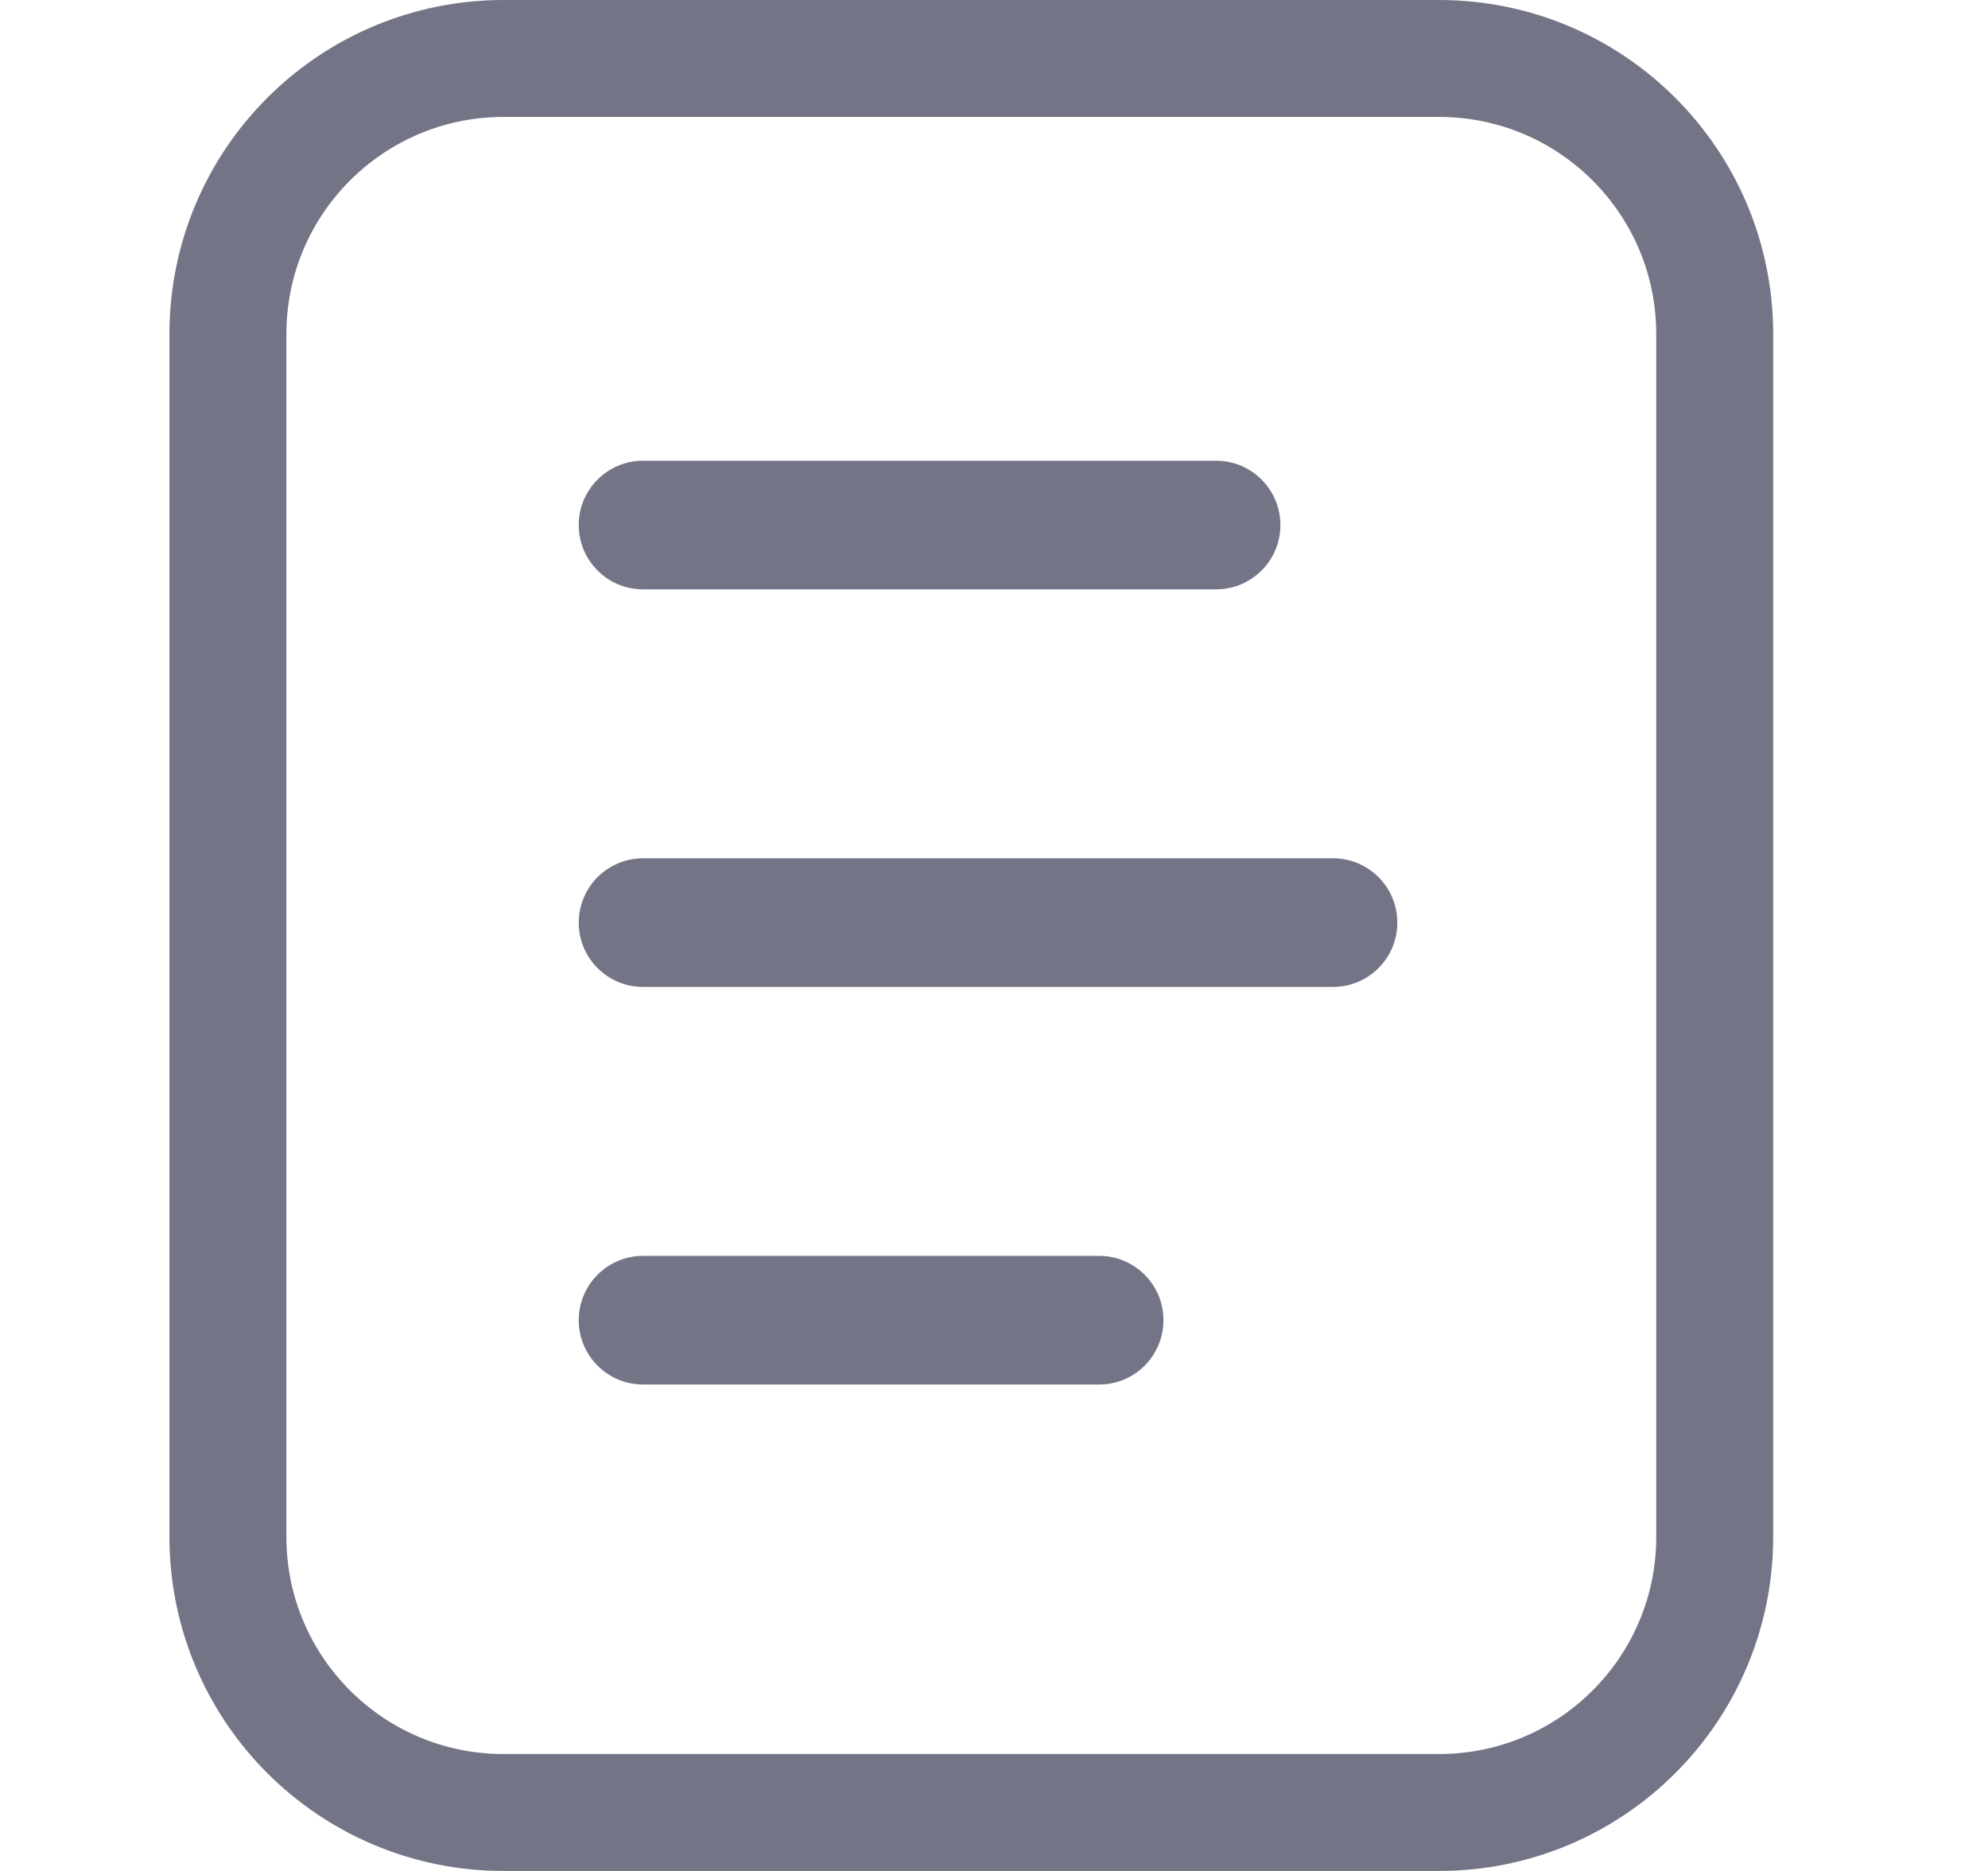 <svg width="17" height="16" viewBox="0 0 17 16" fill="none" xmlns="http://www.w3.org/2000/svg">
<path d="M1.949 2.857C1.949 1.555 3.004 0.5 4.306 0.5H12.306C13.608 0.5 14.663 1.555 14.663 2.857V13.143C14.663 14.445 13.608 15.5 12.306 15.5H4.306C3.004 15.5 1.949 14.445 1.949 13.143V2.857Z" stroke="#747487"/>
<path fill-rule="evenodd" clip-rule="evenodd" d="M4.949 4.49C4.949 4.186 5.195 3.94 5.499 3.94H10.399C10.703 3.94 10.949 4.186 10.949 4.49C10.949 4.794 10.703 5.04 10.399 5.04H5.499C5.195 5.04 4.949 4.794 4.949 4.49ZM4.949 11.29C4.949 10.986 5.195 10.74 5.499 10.74H9.399C9.703 10.74 9.949 10.986 9.949 11.29C9.949 11.594 9.703 11.84 9.399 11.84H5.499C5.195 11.84 4.949 11.594 4.949 11.29ZM5.499 7.34C5.195 7.34 4.949 7.586 4.949 7.89C4.949 8.194 5.195 8.44 5.499 8.44H11.399C11.703 8.44 11.949 8.194 11.949 7.89C11.949 7.586 11.703 7.34 11.399 7.34H5.499Z" fill="#747487"/>
</svg>
